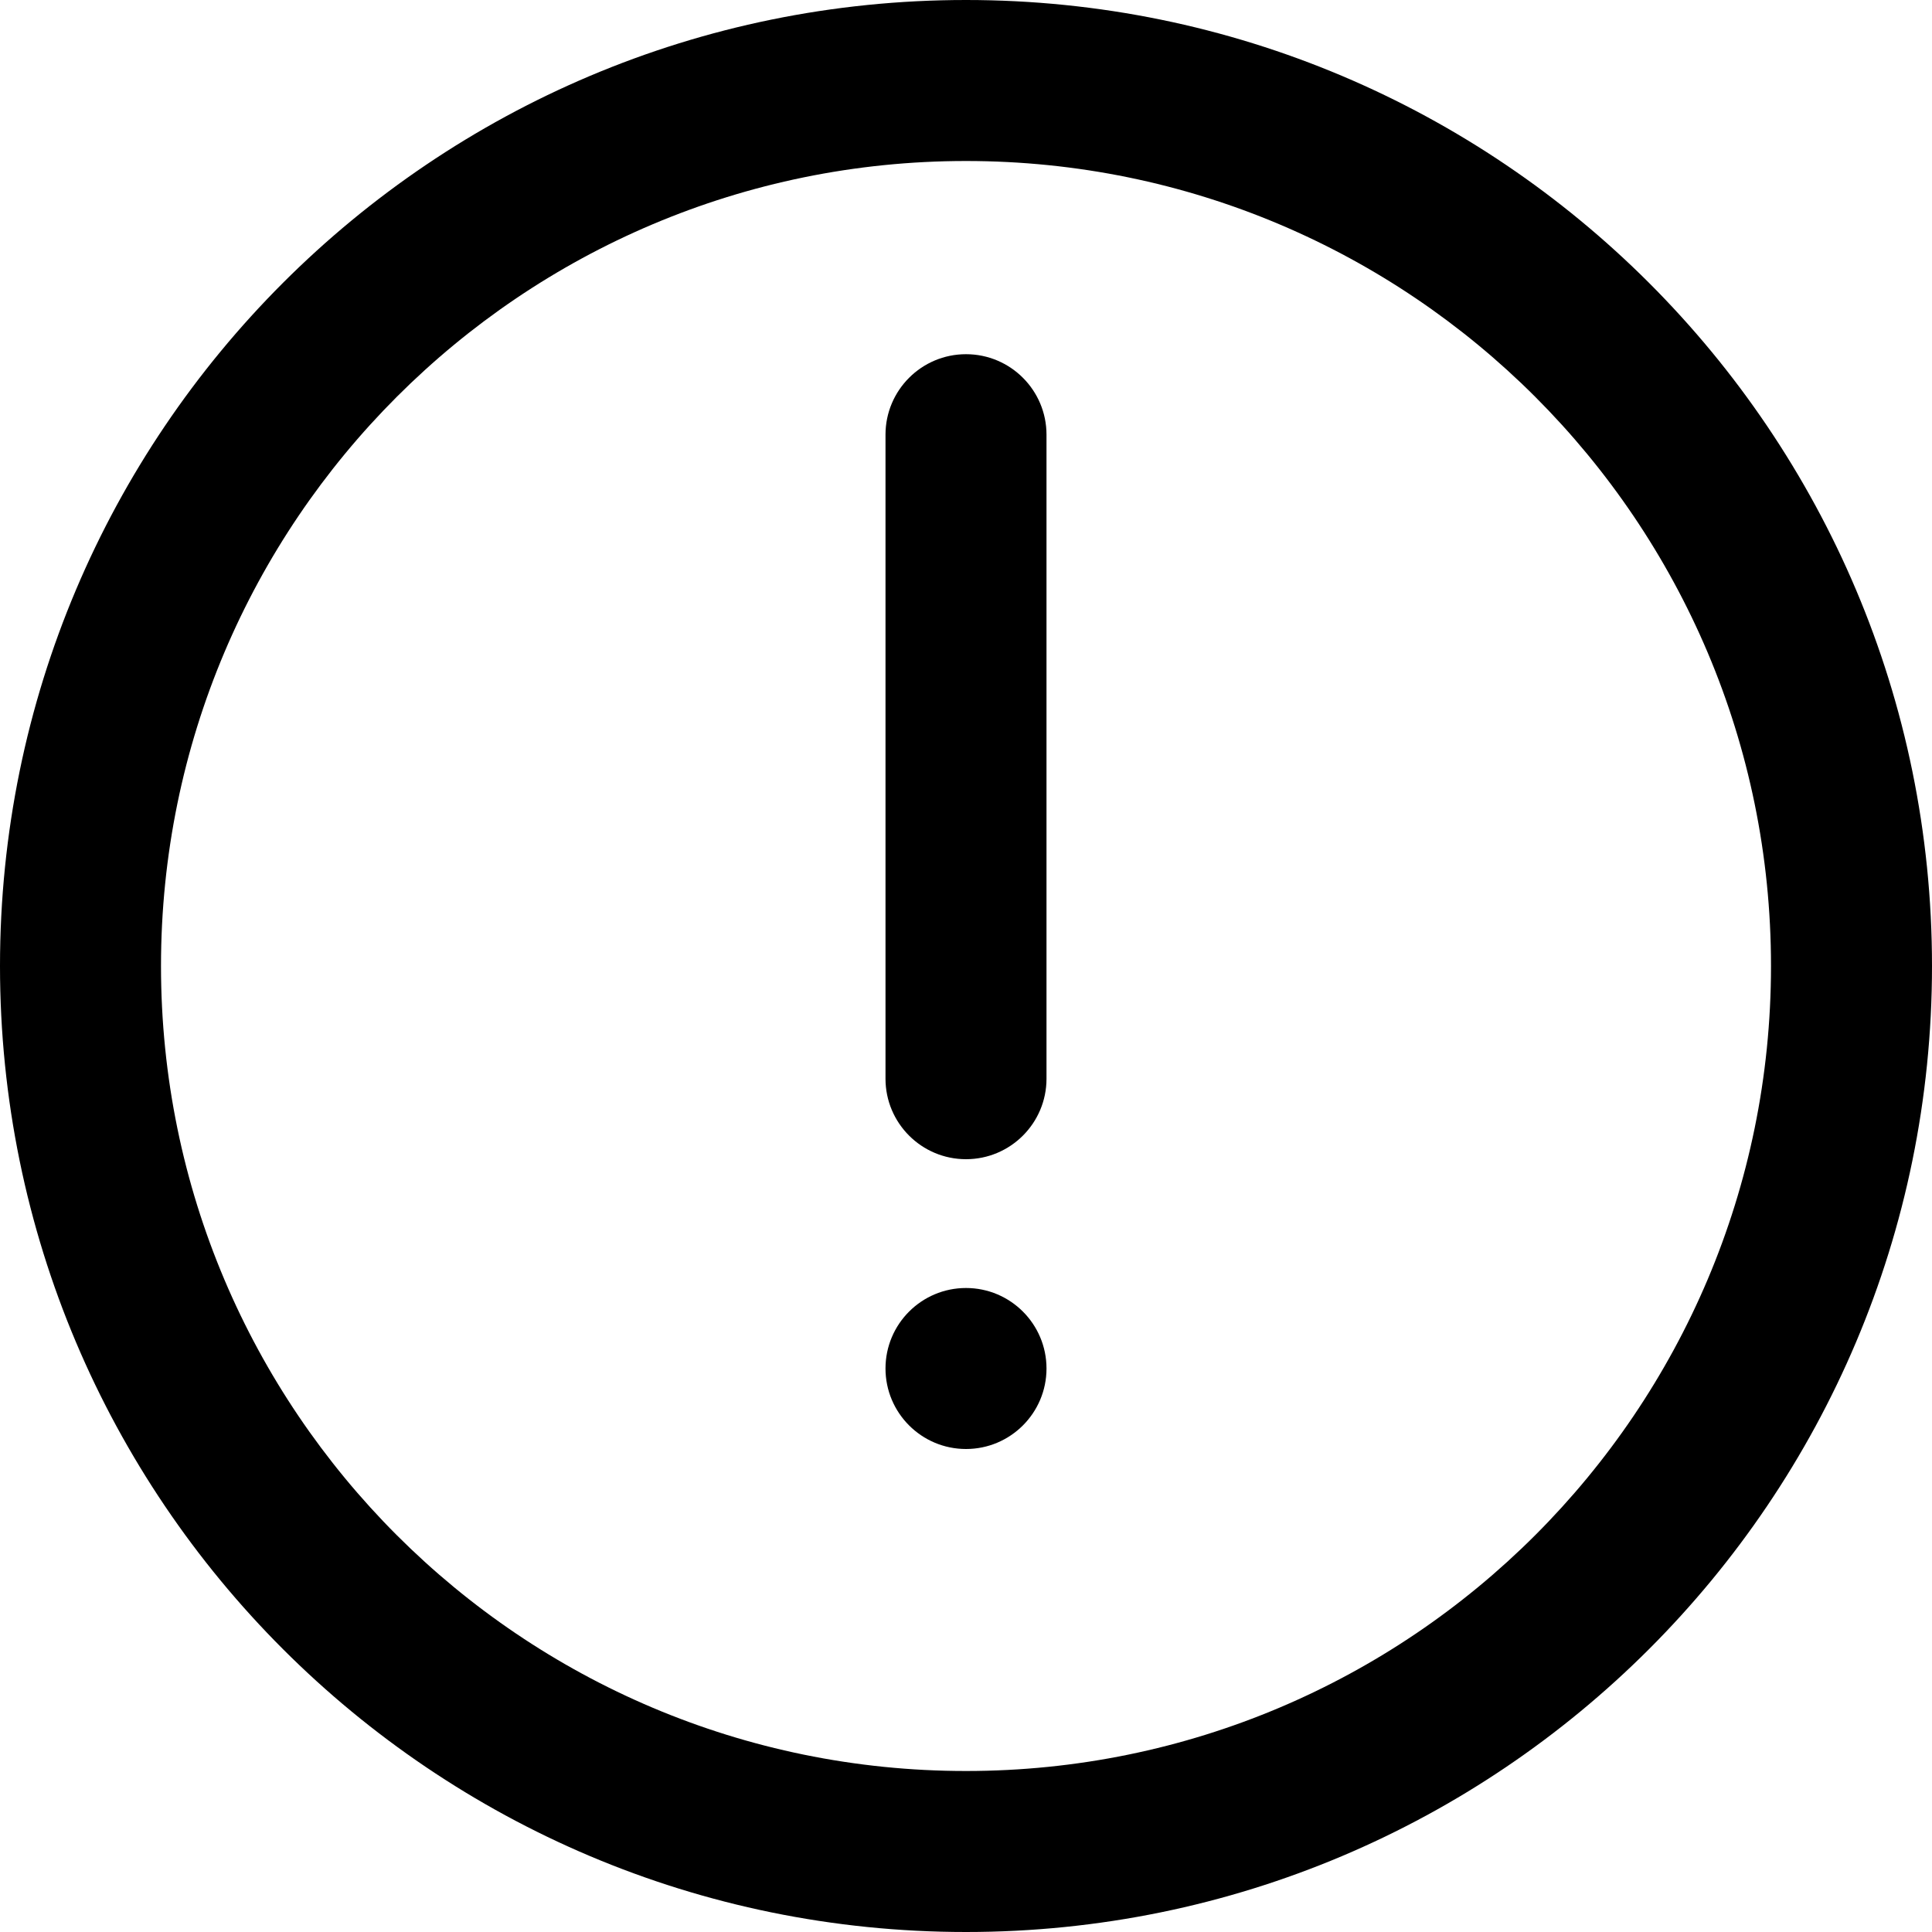 <svg viewBox="0 0 12 12" xmlns="http://www.w3.org/2000/svg">
	<path d="M6 1C3.239 1 1 3.239 1 6C1 8.761 3.239 11 6 11C8.761 11 11 8.761 11 6C11 3.239 8.761 1 6 1ZM0 6C0 2.686 2.686 0 6 0C9.314 0 12 2.686 12 6C12 9.314 9.314 12 6 12C2.686 12 0 9.314 0 6Z"/>
	<path d="M6 2.2C6.276 2.2 6.5 2.424 6.5 2.7V6.7C6.5 6.976 6.276 7.2 6 7.2C5.724 7.2 5.5 6.976 5.5 6.7V2.7C5.5 2.424 5.724 2.2 6 2.2Z"/>
	<path d="M6 9C6.276 9 6.5 8.776 6.5 8.5C6.5 8.224 6.276 8 6 8C5.724 8 5.5 8.224 5.5 8.5C5.5 8.776 5.724 9 6 9Z"/>
</svg>